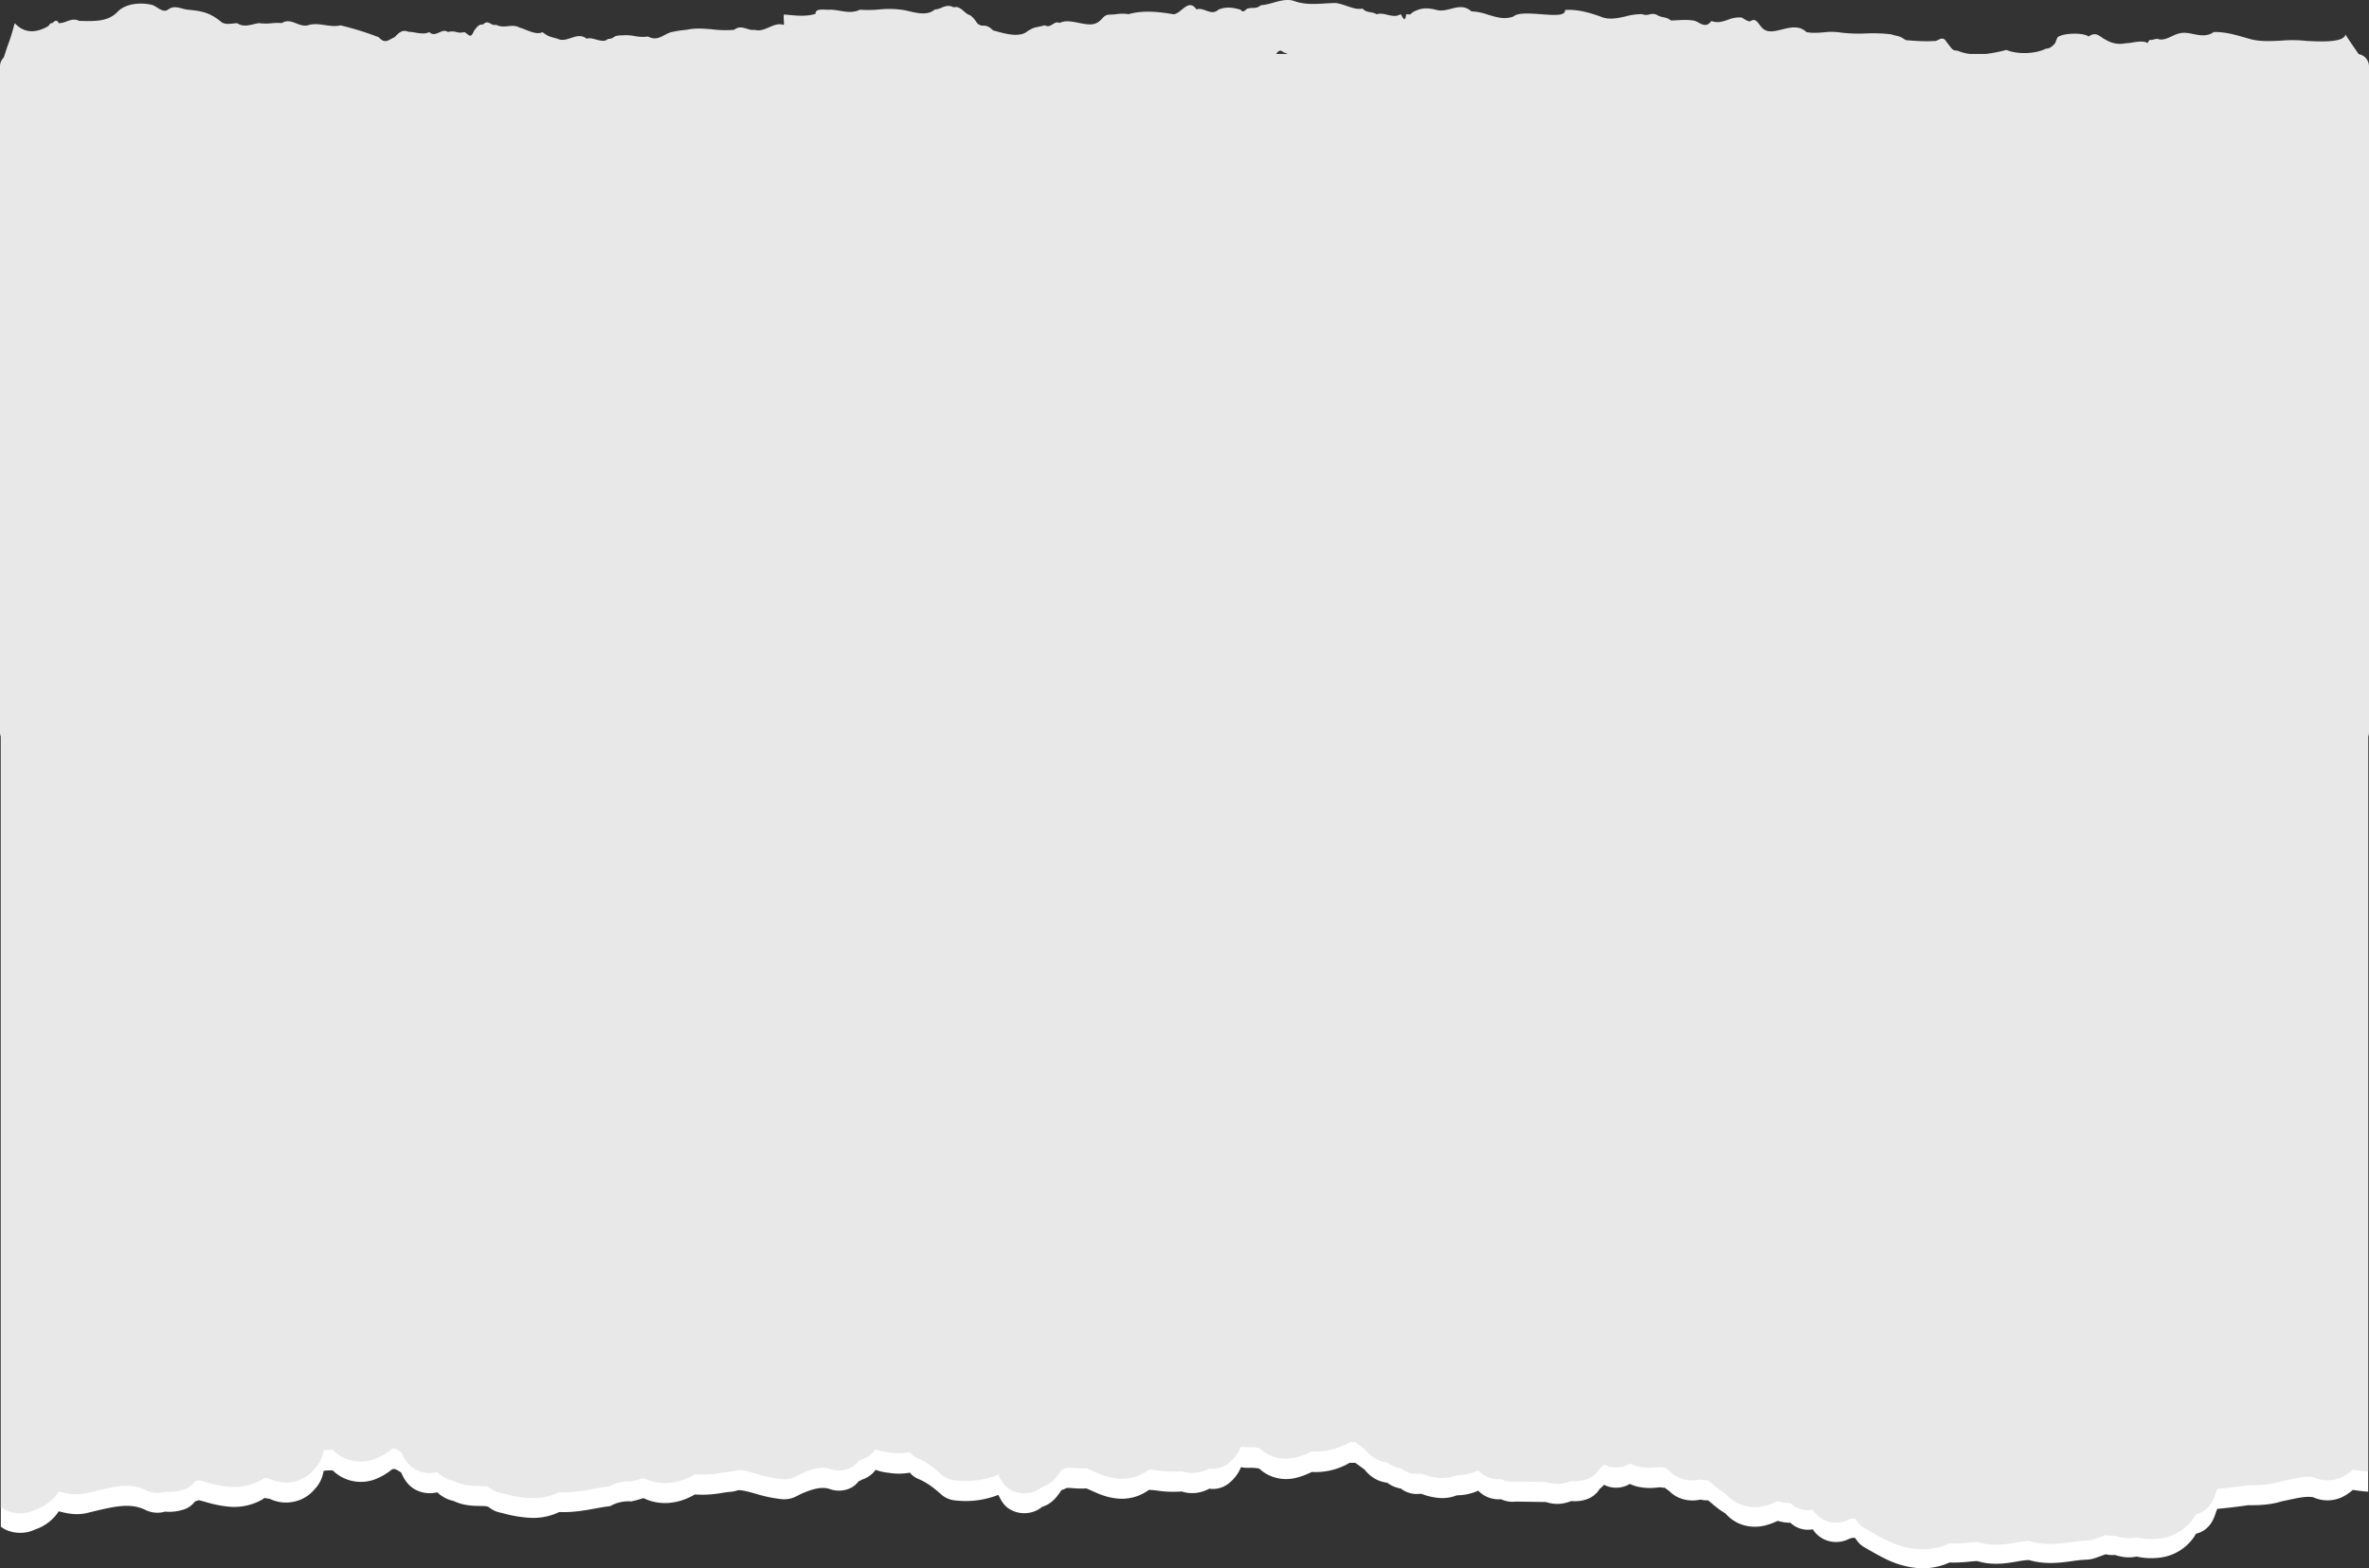 <svg xmlns="http://www.w3.org/2000/svg" xmlns:xlink="http://www.w3.org/1999/xlink" width="1327.998" height="879.287" viewBox="0 0 1327.998 879.287">
  <rect x="0" y="0" width="1327.998" height="879.287" fill="#333333" stroke="none"/>
  <defs>
    <clipPath id="clip-path">
      <rect id="Rectángulo_369604" data-name="Rectángulo 369604" width="1327.061" height="796.738" fill="#fff"/>
    </clipPath>
  </defs>
  <g id="Grupo_1061743" data-name="Grupo 1061743" transform="translate(-0.002 -0.001)">
    <g id="Grupo_1058742" data-name="Grupo 1058742" transform="translate(0.002 0.001)">
      <g id="Grupo_1058632" data-name="Grupo 1058632" transform="translate(0.467 82.548)" style="isolation: isolate">
        <g id="Grupo_1058630" data-name="Grupo 1058630" clip-path="url(#clip-path)">
          <path id="Trazado_780615" data-name="Trazado 780615" d="M1327.061,0V753.8c-2.193-.128-4.206-.4-5.937-.634-.807-.112-1.856-.257-2.718-.34a.048.048,0,0,1-.012.012,25.061,25.061,0,0,1-6.546,4.281,19.424,19.424,0,0,1-15.672-.228c-3.564-.582-7.518.189-13.3,1.427-1.424.307-2.888.62-4.4.912-5.925,1.918-12.448,2.214-18.748,2.15-5.725.85-11.508,1.539-17.269,2.06-.2.526-.425,1.08-.656,1.661-1.167,3.728-3.19,9.626-10.115,11.948-.37.123-.745.232-1.119.328a27.033,27.033,0,0,1-19.852,13.342,38.459,38.459,0,0,1-13.52-.552,20.242,20.242,0,0,1-5.212.431,25.138,25.138,0,0,1-6.85-1.343,15.308,15.308,0,0,1-5.191-.364c-.623.2-1.464.516-2.137.768-1.32.495-2.817,1.051-4.554,1.59a15.171,15.171,0,0,1-4.2.662,69.213,69.213,0,0,0-7.718.79c-6.888.948-15.339,2.107-24.5-.588a45.113,45.113,0,0,0-6.514.83c-5.924,1.019-13.82,2.373-22.371-.24-1.445.042-3.09.195-4.8.355a74.1,74.1,0,0,1-10.775.439,36.154,36.154,0,0,1-18.011,3.118,50.262,50.262,0,0,1-18.477-5.457c-3.451-1.684-6.721-3.585-9.6-5.258-.629-.364-1.248-.726-1.859-1.079a11.376,11.376,0,0,1-3.524-3.1c-.689-.939-1.226-1.62-1.634-2.115a15.316,15.316,0,0,1-1.778.129q-.658.27-1.349.483a15.23,15.23,0,0,1-2.731,1.112,16.05,16.05,0,0,1-11.547-.907,15.537,15.537,0,0,1-6.134-5.536c-.165.03-.326.055-.495.078a14.138,14.138,0,0,1-12.045-3.752,24.709,24.709,0,0,1-7.136-1.057,37.826,37.826,0,0,1-7.618,2.7,22.516,22.516,0,0,1-14.849-1.59,21.372,21.372,0,0,1-6.792-5.258,49,49,0,0,1-7.592-5.575c-.77-.65-1.5-1.27-2.156-1.783a15.3,15.3,0,0,1-4.32-.436,19.422,19.422,0,0,1-12.734-1.358,16.949,16.949,0,0,1-4.8-3.494c-.889-.593-1.685-1.2-2.408-1.78a15.4,15.4,0,0,1-2.564-.252c-.385.018-1.069.081-1.585.129a31.96,31.96,0,0,1-11.723-.62c-.389-.11-.775-.227-1.148-.362-.845-.306-1.645-.617-2.353-.894-.092-.036-.182-.072-.285-.115a14.925,14.925,0,0,1-14.438.461c-.155.178-.3.34-.417.476a11.17,11.17,0,0,1-1.931,1.726,13.823,13.823,0,0,1-6.7,5.682,19.918,19.918,0,0,1-9.281,1.229,22.993,22.993,0,0,1-4.338,1.274,19.273,19.273,0,0,1-9.8-.714l-16.925-.252a15.016,15.016,0,0,1-8.3-1.322,16.312,16.312,0,0,1-8.414-1.569,15.077,15.077,0,0,1-4.383-3.225,29.473,29.473,0,0,1-11.968,2.593,22.354,22.354,0,0,1-9.159,1.551,34.974,34.974,0,0,1-10.085-2.139c-.289-.1-.64-.213-.978-.322a14.51,14.51,0,0,1-11.154-2.846,18.3,18.3,0,0,1-4.854-1.563,16.824,16.824,0,0,1-2.831-1.744,18.467,18.467,0,0,1-5.91-1.723,19.79,19.79,0,0,1-6.783-5.656c-.784-.557-1.536-1.1-2.272-1.645-1.052-.77-2.072-1.516-2.989-2.125H756.1a37.521,37.521,0,0,1-21.1,5.128c-.5.2-1.138.482-1.615.693a38.932,38.932,0,0,1-8.014,2.753,22.737,22.737,0,0,1-14.676-1.692,21.464,21.464,0,0,1-5.3-3.669,25.526,25.526,0,0,0-5.914-.395l-.908-.006a15.242,15.242,0,0,1-3.36-.4,22.656,22.656,0,0,1-6.455,8.787,14.265,14.265,0,0,1-11.245,3.32c-.026,0-.052-.005-.077-.009a24.634,24.634,0,0,1-2.908,1.277,19.121,19.121,0,0,1-12.586.266,57.971,57.971,0,0,1-13.357-.447c-1.647-.224-3.309-.378-4.976-.46q-1.015.755-2.123,1.421a25.671,25.671,0,0,1-15.079,3.5,36.545,36.545,0,0,1-11.108-2.77c-1.4-.57-2.689-1.151-3.938-1.714-.922-.416-1.912-.858-2.794-1.222a55.526,55.526,0,0,1-7.732-.154c-1.041-.073-2.542-.178-3.324-.15a13.835,13.835,0,0,1-2.941,1.249c-2.312,3.479-5.192,7.625-10.838,9.388a15.413,15.413,0,0,1-6.762,3.222,16,16,0,0,1-10.171-1.232c-4.3-2.1-5.9-5.295-7.452-8.381-.043-.084-.085-.173-.129-.256-.007,0-.011-.012-.019-.012l-.229.009a49.823,49.823,0,0,1-24.231,3,13.628,13.628,0,0,1-7.539-3.274c-1.426-1.3-2.8-2.452-4.194-3.533a39.8,39.8,0,0,0-6.876-4.389c-.569-.27-1.128-.527-1.712-.774a11.962,11.962,0,0,1-4.837-3.569,33.322,33.322,0,0,1-11.826.084,26.926,26.926,0,0,1-7.354-1.66,14.918,14.918,0,0,1-7.513,5.436c-.063.018-.126.039-.189.057a19.042,19.042,0,0,1-1.979,1.045c-3.182,4.523-10.048,6.367-15.92,4.277-1.775-.63-4.787-1.274-10.393.448a50.42,50.42,0,0,0-8.518,3.617,14.9,14.9,0,0,1-8.081,1.578,77.266,77.266,0,0,1-14.62-3.045c-3.868-1.085-8.685-2.44-10.386-1.847a14.914,14.914,0,0,1-3.853.788c-1.459.106-3.168.362-4.979.63a59.1,59.1,0,0,1-14.916.819c-9.463,5.581-19.867,6.4-28.833,2.047a69.771,69.771,0,0,1-6.733,1.862,21.067,21.067,0,0,0-11.952,2.656c-2.489.25-5.28.759-8.232,1.294-6.136,1.118-12.913,2.353-20.267,1.991a33.461,33.461,0,0,1-15.492,3.286,70.473,70.473,0,0,1-15.943-2.564q-1.1-.271-2.2-.536a13.4,13.4,0,0,1-5.176-2.435,5.908,5.908,0,0,0-1.008-.651c-.815-.4-1.915-.452-4.612-.494-3.92-.057-9.274-.136-14.813-2.814a17.659,17.659,0,0,1-4.29-1.451,20.063,20.063,0,0,1-4.854-3.4c-.3.072-.6.139-.919.2a17.364,17.364,0,0,1-10.741-1.376c-4.662-2.277-6.889-6.18-8.3-9.312-.082-.184-.163-.367-.245-.547a17.56,17.56,0,0,0-2.446-1.494,3.117,3.117,0,0,0-2.619-.383,36.176,36.176,0,0,1-8.348,5.108,22.569,22.569,0,0,1-24.977-4.448,21.492,21.492,0,0,0-5.132.27,18.529,18.529,0,0,1-5.079,10.332,20.525,20.525,0,0,1-10.092,6.561,21.155,21.155,0,0,1-15.079-1.274,25.191,25.191,0,0,1-2.871-.464,12.4,12.4,0,0,1-1.816,1.213,32.015,32.015,0,0,1-18.107,3.68,66.281,66.281,0,0,1-12.938-2.592c-1.363-.38-2.748-.76-4.009-1.052-.723.273-1.4.5-2.066.693-.191.211-.427.481-.707.822a12.259,12.259,0,0,1-5.25,3.58A26.221,26.221,0,0,1,92.183,765l-.17-.009a15.109,15.109,0,0,1-10.715-.851c-.022-.009-.044-.022-.063-.031l-.119-.06c-8.185-3.993-16.6-2.25-29.648.931l-3.484.839c-.222.052-.448.1-.674.145-5.868,1.115-10.965-.183-14.683-1.128-.055-.016-.1-.028-.158-.043A25.084,25.084,0,0,1,19.3,774.948a19.465,19.465,0,0,1-16.742.076A21.374,21.374,0,0,1,0,773.442V0Z" transform="translate(0 0)" fill="#fff"/>
        </g>
      </g>
      <path id="Unión_4" data-name="Unión 4" d="M1074.827,868.518c-5.921-.464-11.794-2.226-18.477-5.542-3.451-1.71-6.722-3.641-9.606-5.341-.628-.37-1.247-.737-1.859-1.1a11.431,11.431,0,0,1-3.523-3.147c-.689-.953-1.227-1.646-1.634-2.148a15.043,15.043,0,0,1-1.778.131q-.659.274-1.349.49a15.061,15.061,0,0,1-2.731,1.129,15.82,15.82,0,0,1-11.546-.921,15.627,15.627,0,0,1-6.134-5.622c-.166.031-.327.055-.495.079a14,14,0,0,1-12.046-3.811,24.371,24.371,0,0,1-7.136-1.074,37.424,37.424,0,0,1-7.618,2.738,22.2,22.2,0,0,1-14.85-1.615,21.441,21.441,0,0,1-6.791-5.341,49.057,49.057,0,0,1-7.591-5.663c-.77-.66-1.5-1.29-2.156-1.811a15.075,15.075,0,0,1-4.32-.443,19.154,19.154,0,0,1-12.735-1.38,16.982,16.982,0,0,1-4.8-3.549c-.889-.6-1.686-1.22-2.408-1.808a15.159,15.159,0,0,1-2.564-.256c-.385.019-1.069.083-1.586.131a31.49,31.49,0,0,1-11.723-.629c-.389-.112-.774-.23-1.148-.368-.844-.311-1.645-.626-2.353-.908-.092-.036-.182-.073-.284-.116a14.727,14.727,0,0,1-14.439.468c-.155.181-.3.345-.418.483a11.226,11.226,0,0,1-1.93,1.753,13.888,13.888,0,0,1-6.7,5.772,19.64,19.64,0,0,1-9.281,1.248,22.719,22.719,0,0,1-4.337,1.293,18.986,18.986,0,0,1-9.8-.724l-16.924-.256a14.814,14.814,0,0,1-8.3-1.343,16.1,16.1,0,0,1-8.414-1.594,15.116,15.116,0,0,1-4.383-3.276,29.091,29.091,0,0,1-11.967,2.633,22.048,22.048,0,0,1-9.159,1.576,34.5,34.5,0,0,1-10.085-2.173c-.29-.1-.641-.216-.978-.328a14.344,14.344,0,0,1-11.155-2.89,18.136,18.136,0,0,1-4.854-1.589,16.757,16.757,0,0,1-2.831-1.77,18.263,18.263,0,0,1-5.91-1.75,19.866,19.866,0,0,1-6.783-5.744c-.783-.566-1.535-1.122-2.272-1.671-1.052-.781-2.072-1.54-2.989-2.158h-3.108a37.074,37.074,0,0,1-21.1,5.209c-.5.208-1.138.489-1.615.7a38.519,38.519,0,0,1-8.015,2.8,22.425,22.425,0,0,1-14.676-1.719,21.5,21.5,0,0,1-5.3-3.726,25.094,25.094,0,0,0-5.914-.4l-.907-.006a14.991,14.991,0,0,1-3.36-.4,22.994,22.994,0,0,1-6.455,8.925,14.115,14.115,0,0,1-11.246,3.372c-.025,0-.051,0-.077-.009a24.425,24.425,0,0,1-2.908,1.3,18.837,18.837,0,0,1-12.586.27,57.06,57.06,0,0,1-13.357-.454q-2.472-.341-4.976-.467a25.079,25.079,0,0,1-17.2,5,36.09,36.09,0,0,1-11.107-2.814c-1.4-.579-2.689-1.169-3.938-1.741-.922-.422-1.912-.872-2.794-1.242a54.755,54.755,0,0,1-7.733-.156c-1.04-.075-2.542-.181-3.323-.153a13.708,13.708,0,0,1-2.942,1.269c-2.312,3.533-5.191,7.745-10.838,9.536a15.305,15.305,0,0,1-6.762,3.272,15.768,15.768,0,0,1-10.171-1.251c-4.3-2.136-5.9-5.378-7.451-8.513-.043-.086-.085-.176-.129-.26-.007,0-.012-.012-.019-.012l-.229.009A49.112,49.112,0,0,1,535.2,829.97a13.523,13.523,0,0,1-7.539-3.326c-1.427-1.316-2.8-2.491-4.194-3.588a39.7,39.7,0,0,0-6.877-4.458c-.569-.275-1.128-.536-1.712-.787a11.974,11.974,0,0,1-4.837-3.624,32.811,32.811,0,0,1-11.827.085,26.529,26.529,0,0,1-7.354-1.686,14.935,14.935,0,0,1-7.514,5.521c-.063.019-.126.04-.189.058a19.061,19.061,0,0,1-1.978,1.062c-3.182,4.594-10.049,6.467-15.921,4.344-1.775-.64-4.786-1.294-10.392.455a49.961,49.961,0,0,0-8.518,3.675,14.708,14.708,0,0,1-8.082,1.6,76.246,76.246,0,0,1-14.62-3.093c-3.868-1.1-8.685-2.479-10.386-1.876a14.753,14.753,0,0,1-3.853.8c-1.46.107-3.168.367-4.979.639a58.172,58.172,0,0,1-14.917.833c-9.464,5.668-19.867,6.5-28.833,2.08a69.05,69.05,0,0,1-6.733,1.891,20.8,20.8,0,0,0-11.952,2.7c-2.489.254-5.279.77-8.232,1.315-6.136,1.135-12.913,2.389-20.268,2.022A33.014,33.014,0,0,1,298,839.952c-5.846-.089-11.209-1.426-15.943-2.6q-1.1-.275-2.2-.544a13.311,13.311,0,0,1-5.176-2.473,5.864,5.864,0,0,0-1.008-.661c-.815-.408-1.915-.459-4.613-.5-3.92-.058-9.274-.139-14.813-2.858a17.5,17.5,0,0,1-4.29-1.473,20.1,20.1,0,0,1-4.855-3.457c-.3.073-.6.14-.919.2a17.113,17.113,0,0,1-10.741-1.4c-4.662-2.312-6.889-6.277-8.3-9.459-.082-.186-.164-.373-.245-.555a17.53,17.53,0,0,0-2.446-1.518,3.078,3.078,0,0,0-2.619-.389,36.049,36.049,0,0,1-8.347,5.188,22.347,22.347,0,0,1-24.977-4.518,21.207,21.207,0,0,0-5.132.275A18.939,18.939,0,0,1,176.3,823.7a20.5,20.5,0,0,1-10.093,6.664,20.851,20.851,0,0,1-15.079-1.294,24.9,24.9,0,0,1-2.871-.471,12.385,12.385,0,0,1-1.815,1.232,31.6,31.6,0,0,1-18.107,3.739,65.409,65.409,0,0,1-12.938-2.633c-1.364-.386-2.749-.771-4.009-1.068-.723.277-1.4.508-2.065.7-.191.213-.427.488-.707.834a12.259,12.259,0,0,1-5.25,3.637A25.85,25.85,0,0,1,92.652,836.4l-.171-.009a14.893,14.893,0,0,1-10.715-.865c-.022-.009-.045-.022-.063-.031l-.119-.061c-8.186-4.056-16.6-2.285-29.649.945l-3.483.853c-.222.053-.448.1-.675.147-5.868,1.132-10.965-.186-14.683-1.147-.055-.016-.1-.028-.158-.043a25.153,25.153,0,0,1-13.164,10.317,19.191,19.191,0,0,1-16.743.076,21.287,21.287,0,0,1-2.561-1.606V412.985A6.984,6.984,0,0,1,0,410.46V37.241a6.979,6.979,0,0,1,2.105-5c.616-1.907,1.311-4.024,2.008-6.119a115.023,115.023,0,0,0,4.113-13.16c5.675,6.093,12.322,5.4,18.78,1.726,1.216-1.377.923-1.623,2.528-1.819.836-1.041,2.438-2.224,3.388.126A12.579,12.579,0,0,0,37.335,12c2.267-.806,4.509-1.613,7.052-.291,8.716.223,16.084.513,21.474-5.044C70.1,2.12,78.6,1,85.692,2.87c2.97,1.293,5.9,4.739,8.8,2.288,3.579-2.5,7.3-.018,10.946.287,7.347.763,11.509,1.3,18.017,6.358,2.336,2.561,6.748,1.254,9.477,1.185,4.075,2.737,8.174.528,12.252-.029a29.792,29.792,0,0,0,7.067.068,36.454,36.454,0,0,1,5.752-.1c2.9-1.845,5.466-.82,8.114.205,2.02.781,4.087,1.563,6.388,1.073,3.23-1.1,6.463-.624,9.694-.143,2.9.431,5.793.862,8.689.152a166.2,166.2,0,0,1,21.349,6.631c3.834,4.1,5.457,1.444,9.044-.032,3.042-3.42,4.9-4.118,7.78-2.974a22.4,22.4,0,0,1,3.839.453c2.633.439,5.594.878,7.763-.322,1.831,1.87,3.664,1.058,5.5.245,1.645-.73,3.29-1.46,4.936-.245a8.238,8.238,0,0,1,4.693-.013,8.435,8.435,0,0,0,4.578.032c2.624,1.5,3.364,4.064,5.414-.849,1.9-2.4,2.758-3.623,4.975-3.365,1.853-1.885,3.03-1.182,4.351-.478a4.117,4.117,0,0,0,3.092.637c2.319,1.175,4.405.958,6.493.739,2.114-.221,4.229-.443,6.586.788,4.258,1.252,9.283,4.384,12.829,2.565,3.518,2.643,3.844,2.367,8.485,3.727,2.473,1.2,4.964.374,7.456-.452,2.949-.979,5.9-1.958,8.831.427,1.385-.629,3.3-.1,5.265.432,2.484.671,5.037,1.344,6.664-.339,4.079-.128,2.16-2.022,7.939-1.983a24.571,24.571,0,0,1,6.9.367,23.229,23.229,0,0,0,7.626.269c5.378,2.858,8.238-.959,12.829-2.4a59.82,59.82,0,0,1,8.8-1.362c4.9-1.1,9.8-.666,14.7-.232a58.014,58.014,0,0,0,11.972.232c2.375-2.024,4.77-1.31,7.158-.6a10.206,10.206,0,0,0,4.551.656c2.694.766,5.277-.348,7.833-1.462,2.694-1.174,5.359-2.348,8.095-1.322.716-.677-.235-3.23.211-5.859,5.7.464,12.159,1.46,17.735-.4-.083-2.551,2.9-2.427,5.693-2.3a20.39,20.39,0,0,0,2.856,0c5.449.179,10.9,2.7,16.35.011a62.451,62.451,0,0,0,10.658-.118,53.644,53.644,0,0,1,12.427.118c5.585.6,13.62,4.439,18.891-.108a9.542,9.542,0,0,0,3.687-1.007c2.026-.838,4.171-1.676,6.916-.191,3.875-1.247,6.232,3.873,9.112,4.337,3.433,2.52,3.568,4.923,5.393,5.458,1.771,1.22,3.591-.919,7.492,3.093,4.949,1.3,14.589,4.662,19.419.422,4.362-2.624,3.805-1.709,9.643-3.261,1.761,1.055,3.082.248,4.377-.557,1.215-.756,2.407-1.512,3.919-.732,3.014-1.6,6.872-.838,10.674-.077,4.009.8,7.957,1.606,10.792-.357,2.659-1.552,3.076-4.189,6.551-4.255a36.006,36.006,0,0,0,3.865-.269,21.234,21.234,0,0,1,6.724.011c8.261-2.326,17.1-1.336,25.288.058,4.473-.391,8.243-9.27,12.844-2.7,1.718-.679,3.491-.04,5.274.6,2.341.841,4.7,1.681,6.97-.469,4.168-1.817,8.4-1.257,12.557.06,1.048,1.54,1.913.789,2.773.039.56-.49,1.118-.978,1.724-.832a8.2,8.2,0,0,1,2.408-.262,6.127,6.127,0,0,0,4.4-1.525c5.994-.261,12.785-4.545,18.933-2.244,7.367,2.622,15.126,1.143,22.934,1.008,5.539.727,10.354,4.129,15.051,3.117,2.589,2.731,4.952,1.413,8.008,3.239,1.875-.7,3.913-.219,5.978.266,2.507.59,5.05,1.18,7.384-.359.894.729,2.365,5.878,3.161.024,2.813.166,1.462.553,3.959-1.278,4.409-2.33,7.657-2.383,12.586-1.254,2.9.95,5.711.231,8.5-.488,3.854-.994,7.654-1.988,11.54,1.432a32.249,32.249,0,0,1,9.314,1.877c4.723,1.435,9.464,2.87,14.279.95,2.423-2.169,9.041-1.7,15.33-1.237C871,8.51,877.787,9.045,877.3,5.594c6.638-.473,13.479,1.357,19.828,3.668,4.719,2.062,9.487.986,14.216-.09a33.587,33.587,0,0,1,9.182-1.235,6.081,6.081,0,0,0,4.079.153,6.081,6.081,0,0,1,3.964.113c3.393,2.157,5.089.829,8.115,3.288,3.916-.067,9.384-.763,13.454.216,3.045,1.165,6.142,4.422,9.184.06,3.624,1.315,6.394.306,9.337-.7A17.331,17.331,0,0,1,976.1,9.78c1.756.636,3.495,2.587,5.248,2.069,3.037-2.12,4.235,1.49,6.34,3.613,2.862,3.208,7.028,2.109,11.442,1.008,4.626-1.152,9.525-2.3,13.48,1.5,3.086.673,6.445.414,9.776.156a33.747,33.747,0,0,1,9.461.122,82.4,82.4,0,0,0,14.068.506,89.692,89.692,0,0,1,14.006.449c4.477,1.384,4.685.686,8.365,3.288,3.71.347,11.132.884,15.321.5a4.152,4.152,0,0,0,2.856-.633c1.606-.756,3.217-1.513,4.653,1.093,3.042,3.669,3.172,5.013,6.081,4.911a25.365,25.365,0,0,0,7.034,1.878h8.969a75.781,75.781,0,0,0,11.519-2.254c6.475,2.7,16.423,2.221,22.211-.712,2.093.155,4.092-1.894,5.01-2.931.76-1.085-.186.055,1.462-3.4,2.964-2.518,14.423-2.787,17.411-.484,4.537-3.079,6.13.228,9.726,1.895a15.085,15.085,0,0,0,10.984,1.91,27.971,27.971,0,0,0,4.045-.479c3-.47,6.494-.939,8.338.393,1.076-2.345,1.465-1.89,2.316-1.714a10.869,10.869,0,0,1,3.179-.7c4.255,1.625,8.232-2.212,12.409-3.074,2.5-.662,5.138-.128,7.811.407,3.785.756,7.651,1.513,11.34-1.128,7.532-.212,13.907,2.184,21.126,4.1,5.292,1.3,11.045,1,16.81.7a71.715,71.715,0,0,1,14.355.209c3.977.076,20.894,1.565,21.578-3.758,0,.482,3.848,5.991,7.384,11.12A7,7,0,0,1,1328,37.241V410.46a6.983,6.983,0,0,1-.468,2.522V825.029c-2.193-.13-4.206-.4-5.937-.643-.806-.113-1.856-.261-2.718-.346a.039.039,0,0,1-.013.012,25.008,25.008,0,0,1-6.546,4.348,19.151,19.151,0,0,1-15.673-.231c-3.564-.591-7.518.192-13.3,1.449-1.424.312-2.888.631-4.4.927-5.925,1.948-12.448,2.249-18.748,2.184-5.725.862-11.508,1.562-17.269,2.092-.2.535-.426,1.1-.656,1.688-1.166,3.786-3.191,9.777-10.115,12.135-.369.126-.744.236-1.118.334a27.006,27.006,0,0,1-19.852,13.551,37.859,37.859,0,0,1-13.521-.56,19.938,19.938,0,0,1-5.212.437,24.791,24.791,0,0,1-6.851-1.364,15.076,15.076,0,0,1-5.19-.37c-.623.208-1.464.525-2.138.78-1.319.5-2.817,1.067-4.554,1.615a14.946,14.946,0,0,1-4.2.673,68.2,68.2,0,0,0-7.718.8c-6.888.963-15.339,2.141-24.5-.6a44.512,44.512,0,0,0-6.514.843c-5.924,1.035-13.819,2.411-22.37-.244-1.445.043-3.091.2-4.8.361a72.986,72.986,0,0,1-10.775.446,35.365,35.365,0,0,1-15.011,3.289Q1076.328,868.641,1074.827,868.518ZM715.372,30.241h6.547c-.868-.368-1.724-.69-2.581-.98a2.23,2.23,0,0,0-1.586-.851C716.91,28.409,716.13,29.132,715.372,30.241Z" transform="translate(0 0)" fill="#e8e8e8"/>
    </g>
  </g>
</svg>
